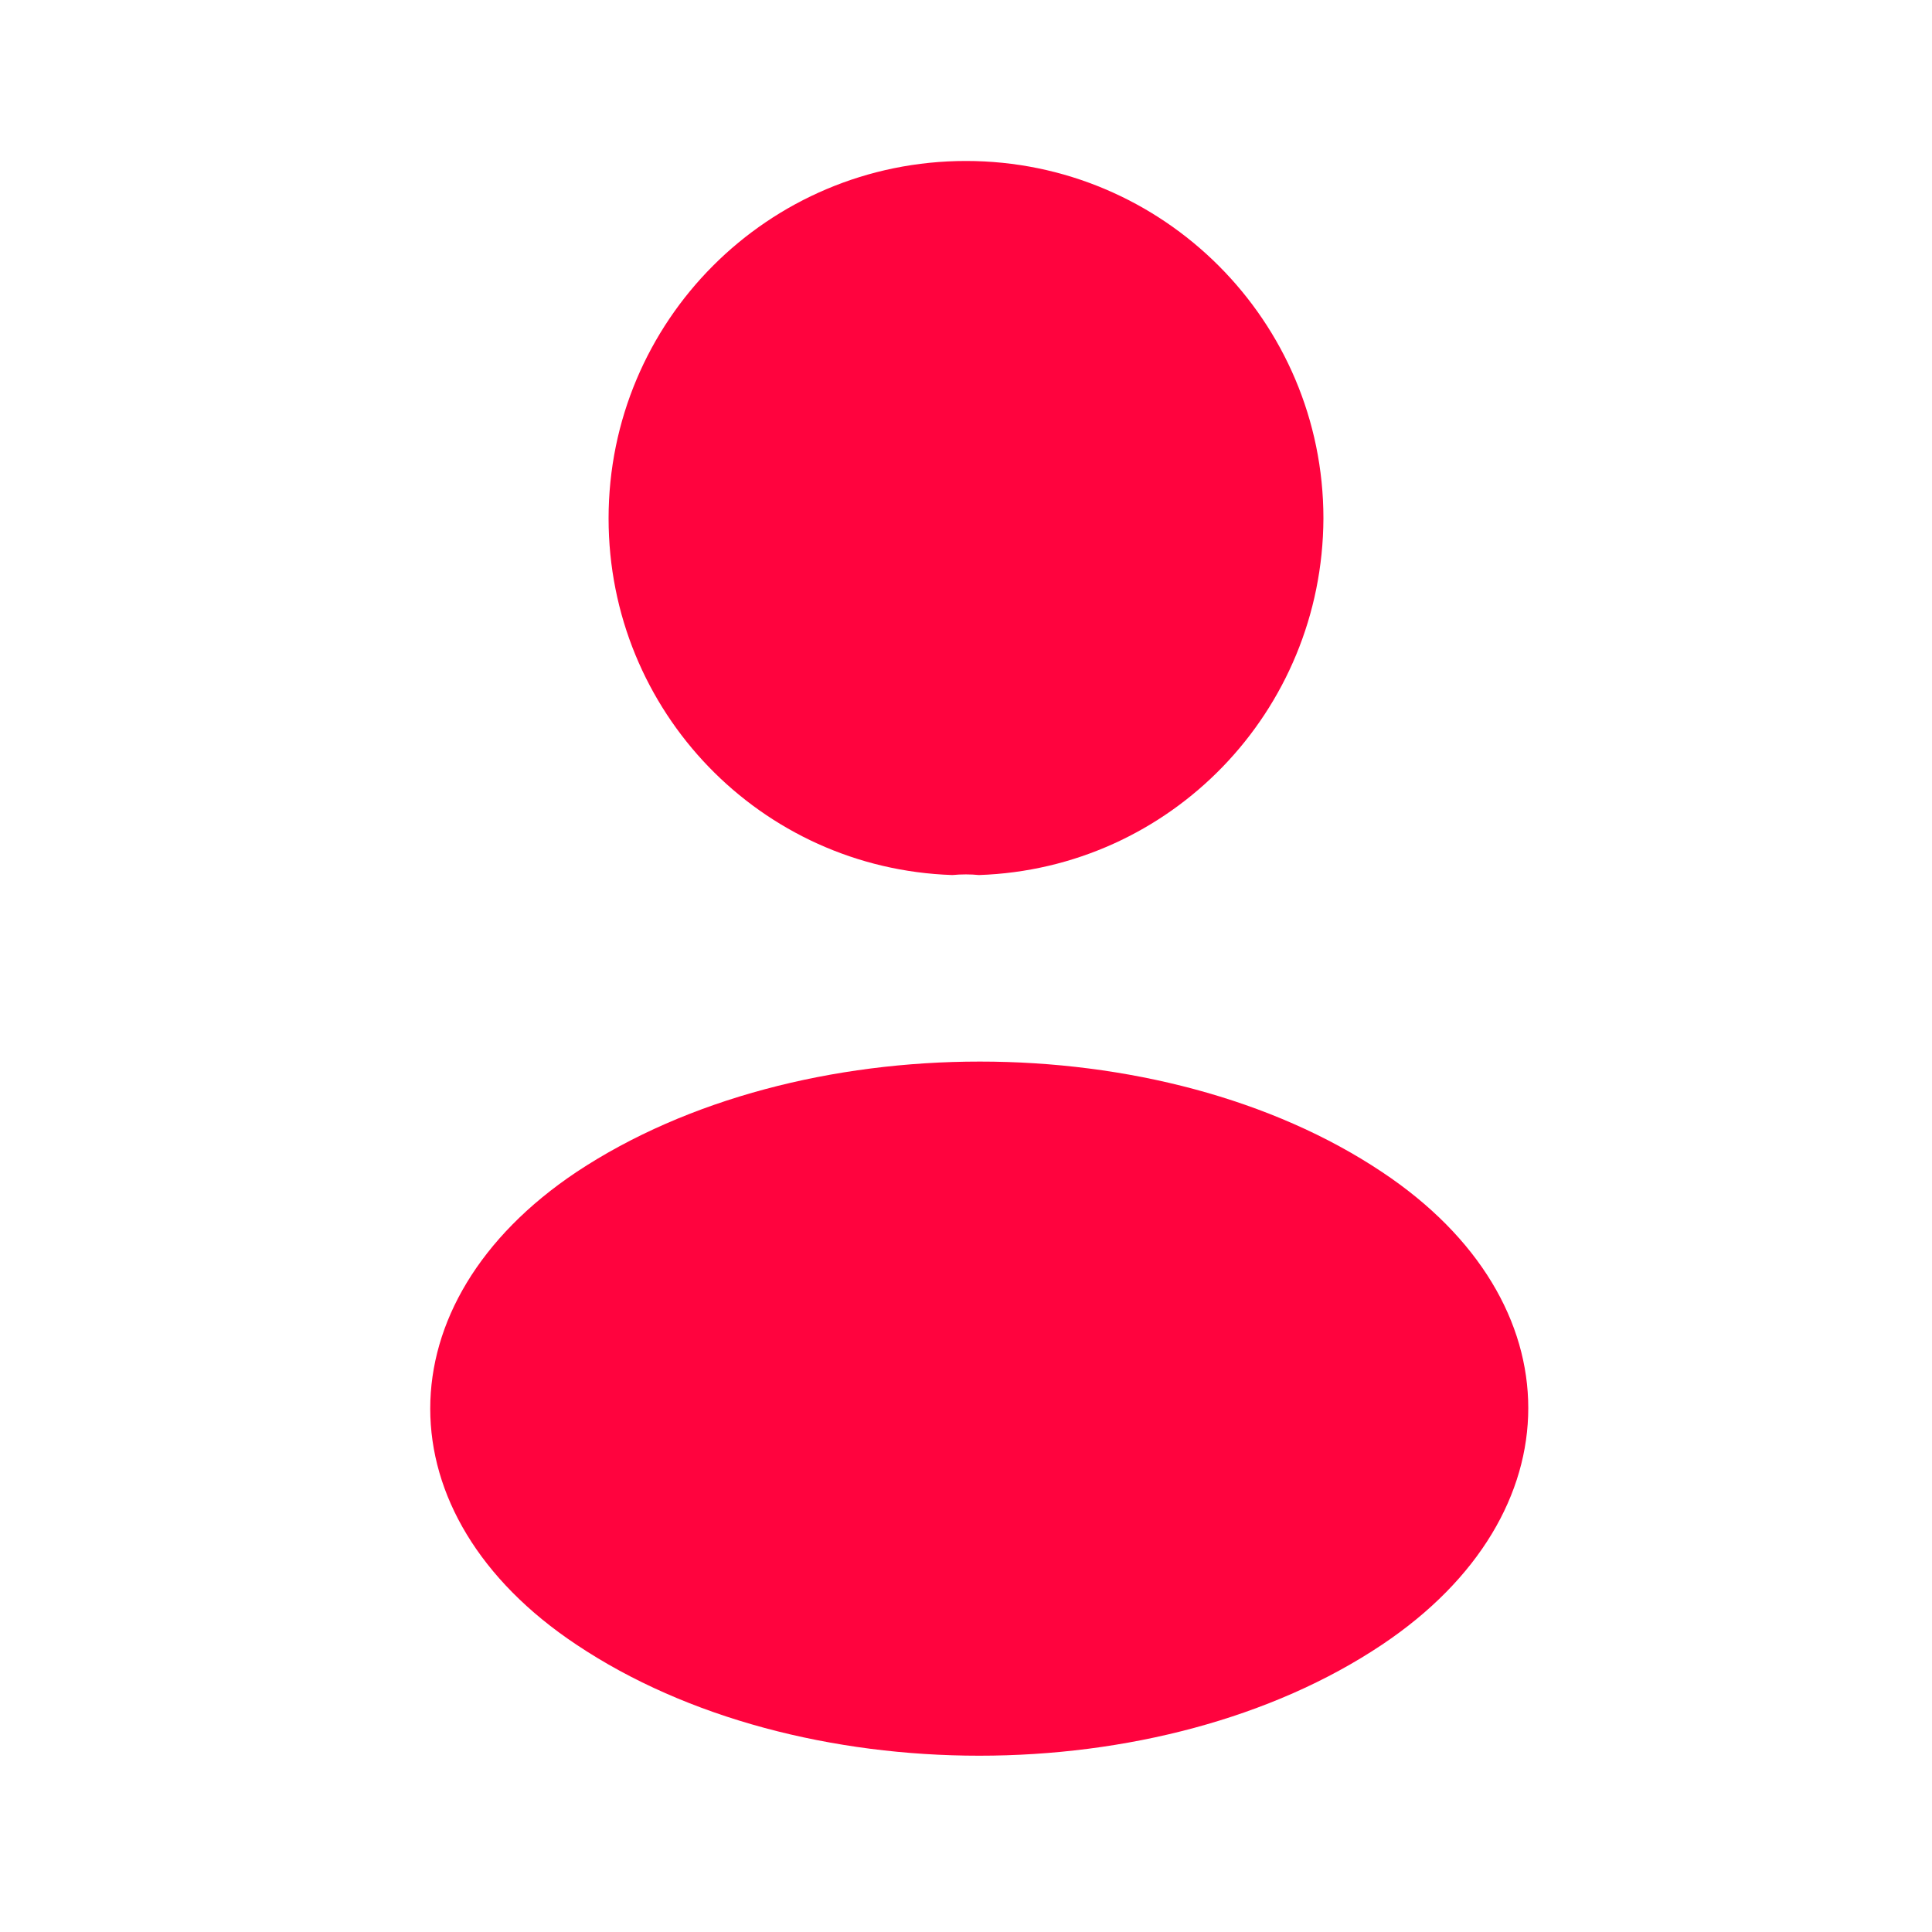 <svg width="25" height="25" viewBox="0 0 25 25" fill="none" xmlns="http://www.w3.org/2000/svg">
<path d="M12.667 11.323C12.562 11.312 12.438 11.312 12.323 11.323C9.844 11.24 7.875 9.208 7.875 6.708C7.875 4.156 9.938 2.083 12.5 2.083C15.052 2.083 17.125 4.156 17.125 6.708C17.115 9.208 15.146 11.24 12.667 11.323Z" fill="#FF033E"/>
<path d="M7.458 15.167C4.937 16.854 4.937 19.604 7.458 21.281C10.323 23.198 15.021 23.198 17.885 21.281C20.406 19.594 20.406 16.844 17.885 15.167C15.031 13.26 10.333 13.26 7.458 15.167Z" fill="#FF033E"/>
</svg>
